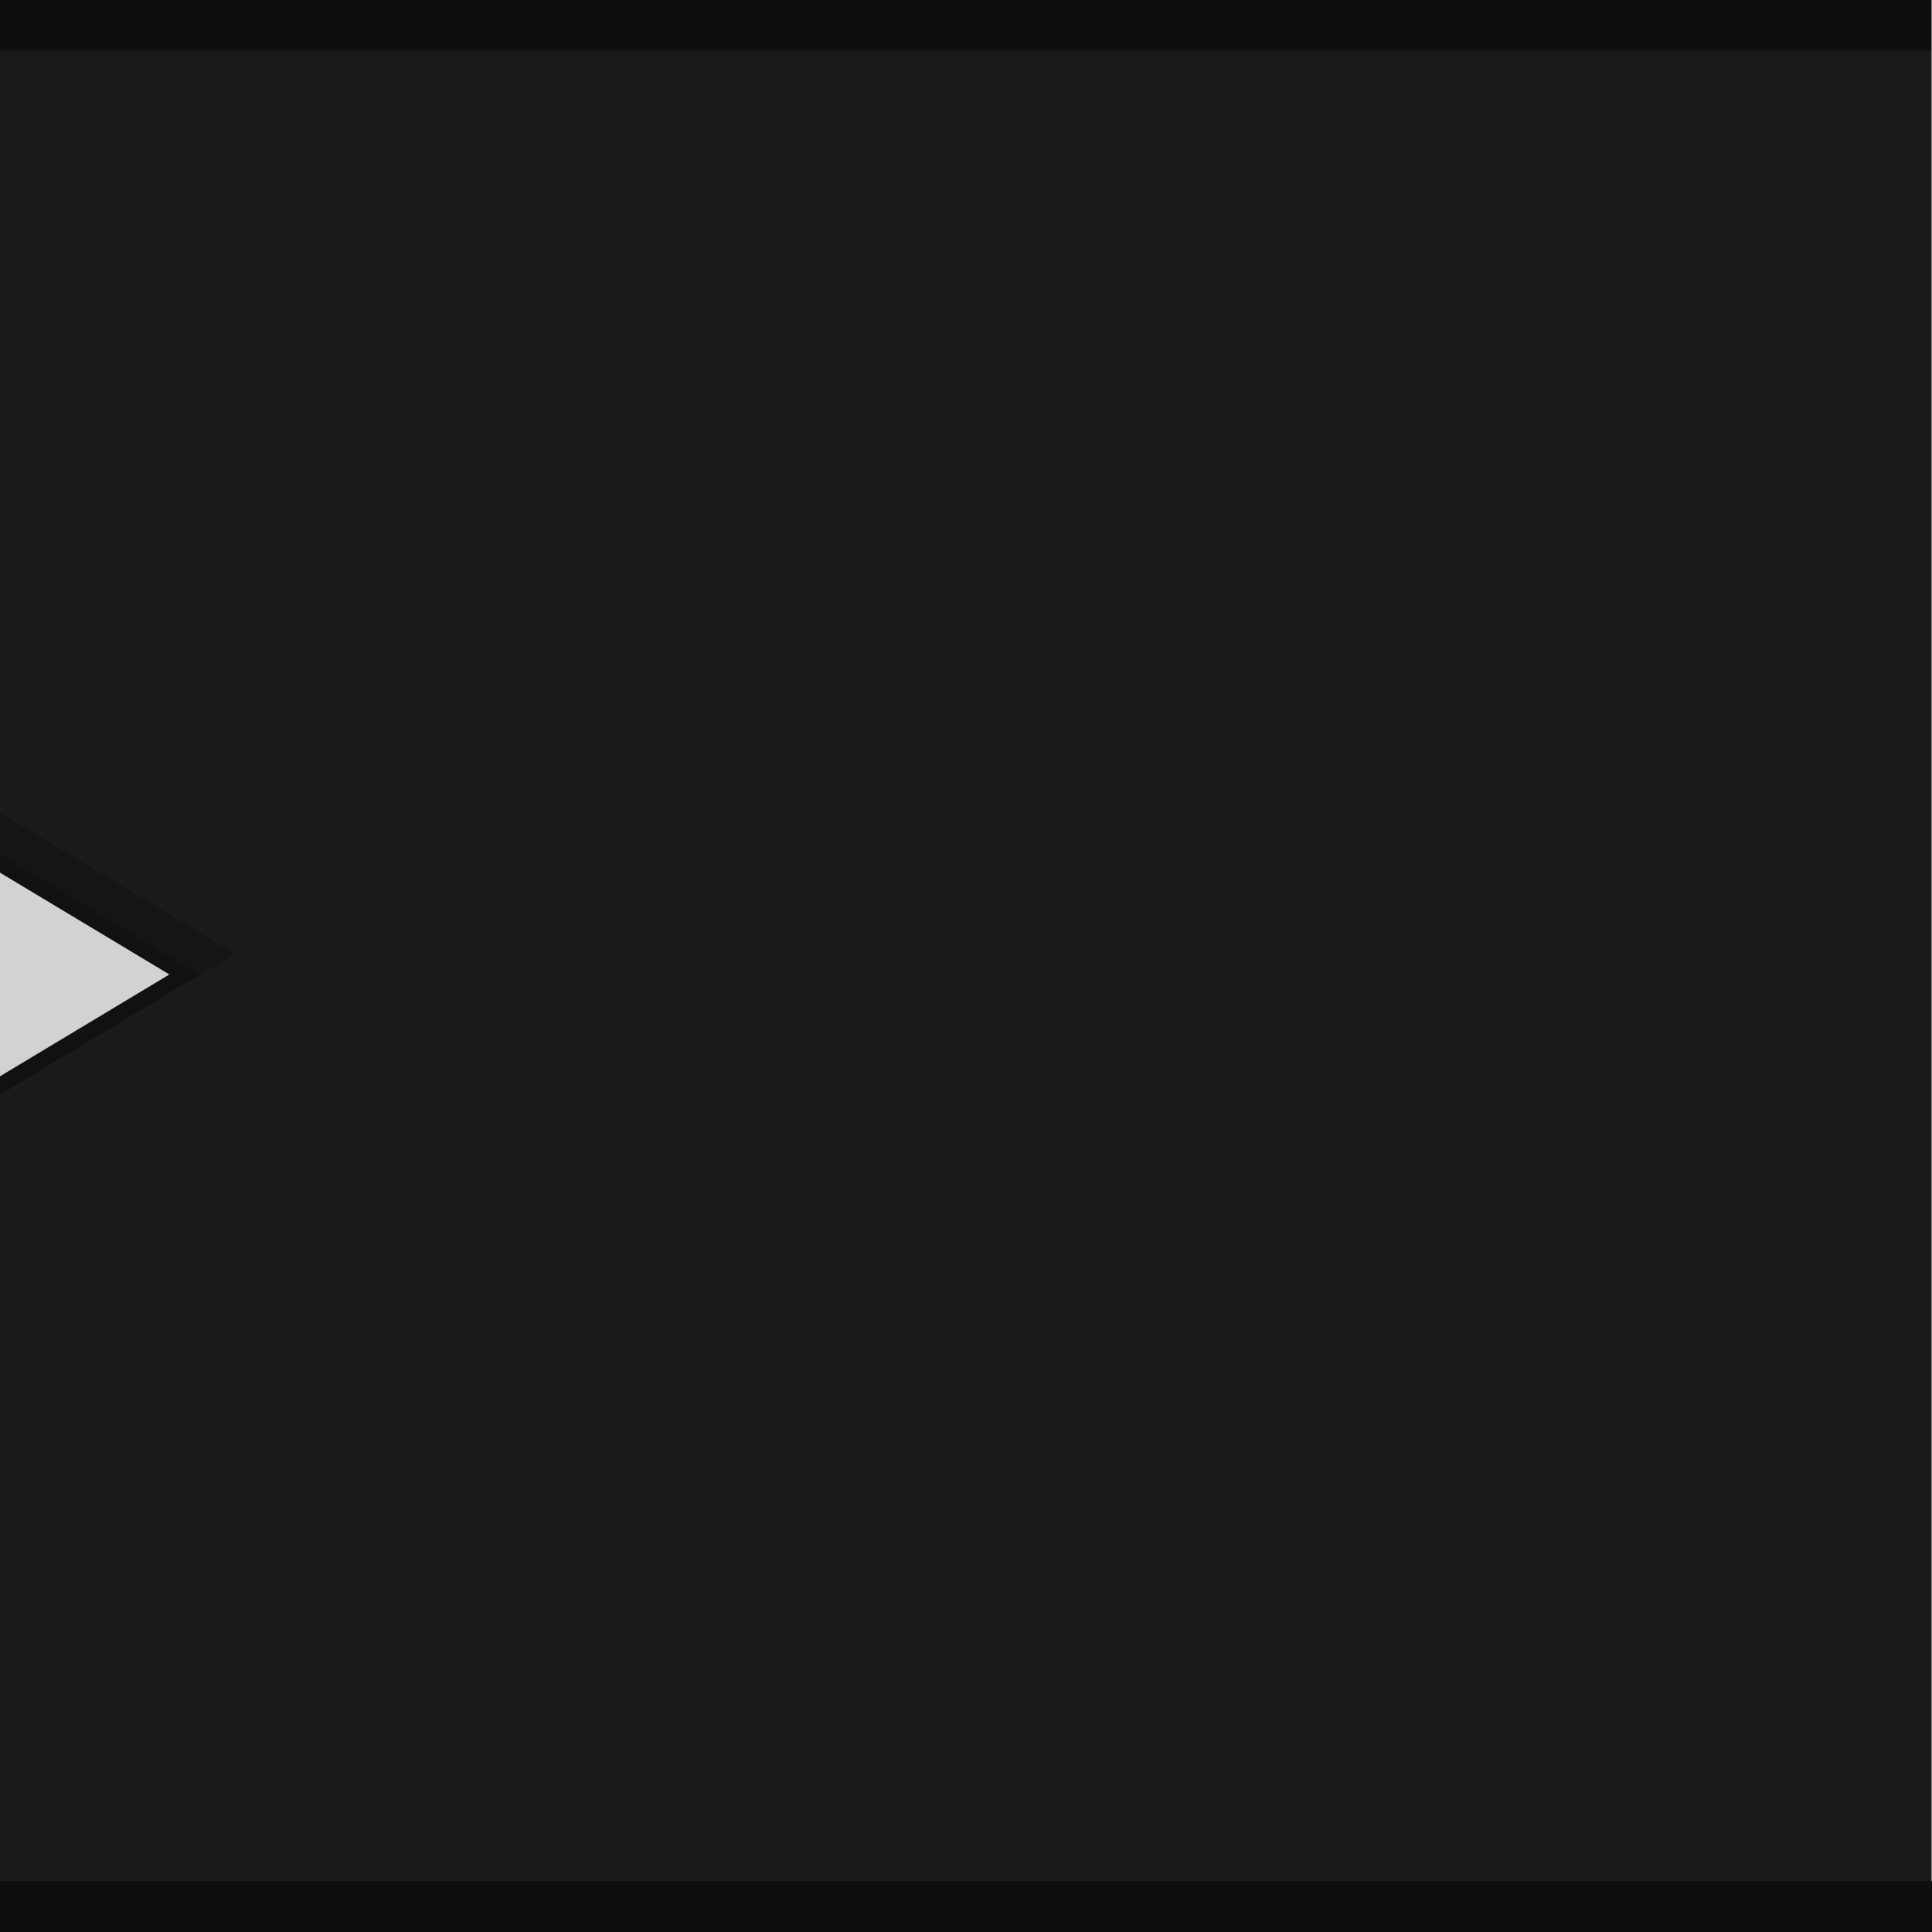 <?xml version="1.0" encoding="UTF-8" standalone="no"?>
<!-- Created with Inkscape (http://www.inkscape.org/) -->

<svg
   xmlns:dc="http://purl.org/dc/elements/1.1/"
   xmlns:cc="http://creativecommons.org/ns#"
   xmlns:rdf="http://www.w3.org/1999/02/22-rdf-syntax-ns#"
   xmlns:svg="http://www.w3.org/2000/svg"
   xmlns="http://www.w3.org/2000/svg"
   xmlns:xlink="http://www.w3.org/1999/xlink"
   xmlns:sodipodi="http://sodipodi.sourceforge.net/DTD/sodipodi-0.dtd"
   xmlns:inkscape="http://www.inkscape.org/namespaces/inkscape"
   id="svg3647"
   height="16"
   width="16"
   version="1.1"
   inkscape:version="0.48.5 r10040"
   sodipodi:docname="dash-hover-button-active.svg">
  <rect width="100%" height="100%" fill="#808080" stroke="none"/>
  <defs
     id="defs8">
    <linearGradient
       id="linearGradient3779">
      <stop
         style="stop-color:#ffffff;stop-opacity:1;"
         offset="0"
         id="stop3781" />
      <stop
         id="stop3791"
         offset="0.25"
         style="stop-color:#0090de;stop-opacity:1" />
      <stop
         id="stop3789"
         offset="0.333"
         style="stop-color:#0078c3;stop-opacity:1" />
      <stop
         id="stop3787"
         offset="0.667"
         style="stop-color:#2789e5;stop-opacity:0.464" />
      <stop
         style="stop-color:#2e8de6;stop-opacity:0;"
         offset="1"
         id="stop3783" />
    </linearGradient>
    <radialGradient
       inkscape:collect="always"
       xlink:href="#linearGradient3779"
       id="radialGradient3785"
       cx="0"
       cy="28"
       fx="0"
       fy="28"
       r="3"
       gradientUnits="userSpaceOnUse" />
    <radialGradient
       id="radialGradient68157-0-8"
       gradientUnits="userSpaceOnUse"
       cy="487.5"
       cx="50.5"
       r="10.5">
      <stop
         id="stop39575-5-6"
         style="stop-color:#fff"
         offset="0" />
      <stop
         id="stop39577-1-2"
         style="stop-color:#fff;stop-opacity:0"
         offset="1" />
    </radialGradient>
  </defs>
  <sodipodi:namedview
     pagecolor="#ffffff"
     bordercolor="#666666"
     borderopacity="1"
     objecttolerance="10"
     gridtolerance="10"
     guidetolerance="10"
     inkscape:pageopacity="0"
     inkscape:pageshadow="2"
     inkscape:window-width="1866"
     inkscape:window-height="1041"
     id="namedview6"
     showgrid="true"
     inkscape:zoom="9.15"
     inkscape:cx="5.1344882"
     inkscape:cy="32.431253"
     inkscape:window-x="1366"
     inkscape:window-y="0"
     inkscape:window-maximized="1"
     inkscape:current-layer="svg3647">
    <inkscape:grid
       type="xygrid"
       id="grid3004"
       empspacing="8"
       visible="true"
       enabled="true"
       snapvisiblegridlinesonly="true" />
  </sodipodi:namedview>
  <g
     id="g3898"
     transform="translate(12,-60)">
    <g
       style="opacity:0.2;fill:#000000;stroke:none"
       transform="matrix(-1.143,0,0,1.929,376.32,-920.317)"
       id="g2999-7">
      <path
         sodipodi:nodetypes="cccc"
         inkscape:connector-curvature="0"
         transform="matrix(0,0.982,-0.715,0,506.02,412.28)"
         d="m 90.447,340.353 -9.509,10e-5 4.755,-9.795 z"
         style="fill:#000000;stroke:none"
         id="path3001-3" />
    </g>
    <g
       id="g2997-4"
       transform="matrix(-1,0,0,1.687,338.78,-800.652)"
       style="opacity:0.2;fill:#000000;stroke:none">
      <path
         id="path2999-1"
         style="fill:#000000;stroke:none"
         d="m 90.447,340.353 -9.509,10e-5 4.755,-9.795 z"
         transform="matrix(0,0.982,-0.715,0,506.02,412.28)"
         inkscape:connector-curvature="0"
         sodipodi:nodetypes="cccc" />
    </g>
    <g
       style="opacity:0.34;fill:#ffffff;fill-opacity:1;stroke:none"
       transform="matrix(-1,0,0,1.687,338.78,-799.527)"
       id="layer1-0">
      <path
         sodipodi:nodetypes="cccc"
         inkscape:connector-curvature="0"
         transform="matrix(0,0.982,-0.715,0,506.02,412.28)"
         d="m 89.088,340.353 -8.151,0 4.075,-8.395 z"
         style="fill:#ffffff;fill-opacity:1;stroke:none"
         id="path5497-5-5" />
    </g>
  </g>
  <rect
     style="fill:#1a1a1a;fill-opacity:1;fill-rule:evenodd;stroke:none"
     id="rect3013"
     width="15.993"
     height="15.993"
     x="0"
     y="0.007" />
  <rect
     style="fill:#0e0e0e;fill-opacity:1;stroke:none"
     id="rect3783"
     width="15.993"
     height="0.421"
     x="0"
     y="-0.004" />
  <rect
     style="fill:#0e0e0e;fill-opacity:1;stroke:none"
     id="rect3783-4"
     width="16"
     height="0.421"
     x="0"
     y="15.579" />
  <g
     id="g3879"
     transform="matrix(0.513,0,0,0.513,6.154,17.662)">
    <g
       style="opacity:0.2;fill:#000000;stroke:none"
       transform="matrix(0.557,0,0,0.501,-158.405,-267.742)"
       id="g2999">
      <path
         sodipodi:nodetypes="cccc"
         inkscape:connector-curvature="0"
         transform="matrix(0,0.982,-0.715,0,506.02,412.28)"
         d="m 90.447,340.353 -9.509,10e-5 4.755,-9.795 z"
         style="fill:#000000;stroke:none"
         id="path3001" />
    </g>
    <g
       id="g2997"
       transform="matrix(0.487,0,0,0.439,-140.104,-236.63)"
       style="opacity:0.2;fill:#000000;stroke:none">
      <path
         id="path2999"
         style="fill:#000000;stroke:none"
         d="m 90.447,340.353 -9.509,10e-5 4.755,-9.795 z"
         transform="matrix(0,0.982,-0.715,0,506.02,412.28)"
         inkscape:connector-curvature="0"
         sodipodi:nodetypes="cccc" />
    </g>
    <g
       style="opacity:0.812;fill:#ffffff;fill-opacity:1;stroke:none"
       transform="matrix(0.487,0,0,0.439,-140.104,-236.337)"
       id="layer1">
      <path
         sodipodi:nodetypes="cccc"
         inkscape:connector-curvature="0"
         transform="matrix(0,0.982,-0.715,0,506.02,412.28)"
         d="m 89.088,340.353 -8.151,0 4.075,-8.395 z"
         style="fill:#ffffff;fill-opacity:1;stroke:none"
         id="path5497-5" />
    </g>
  </g>
</svg>
